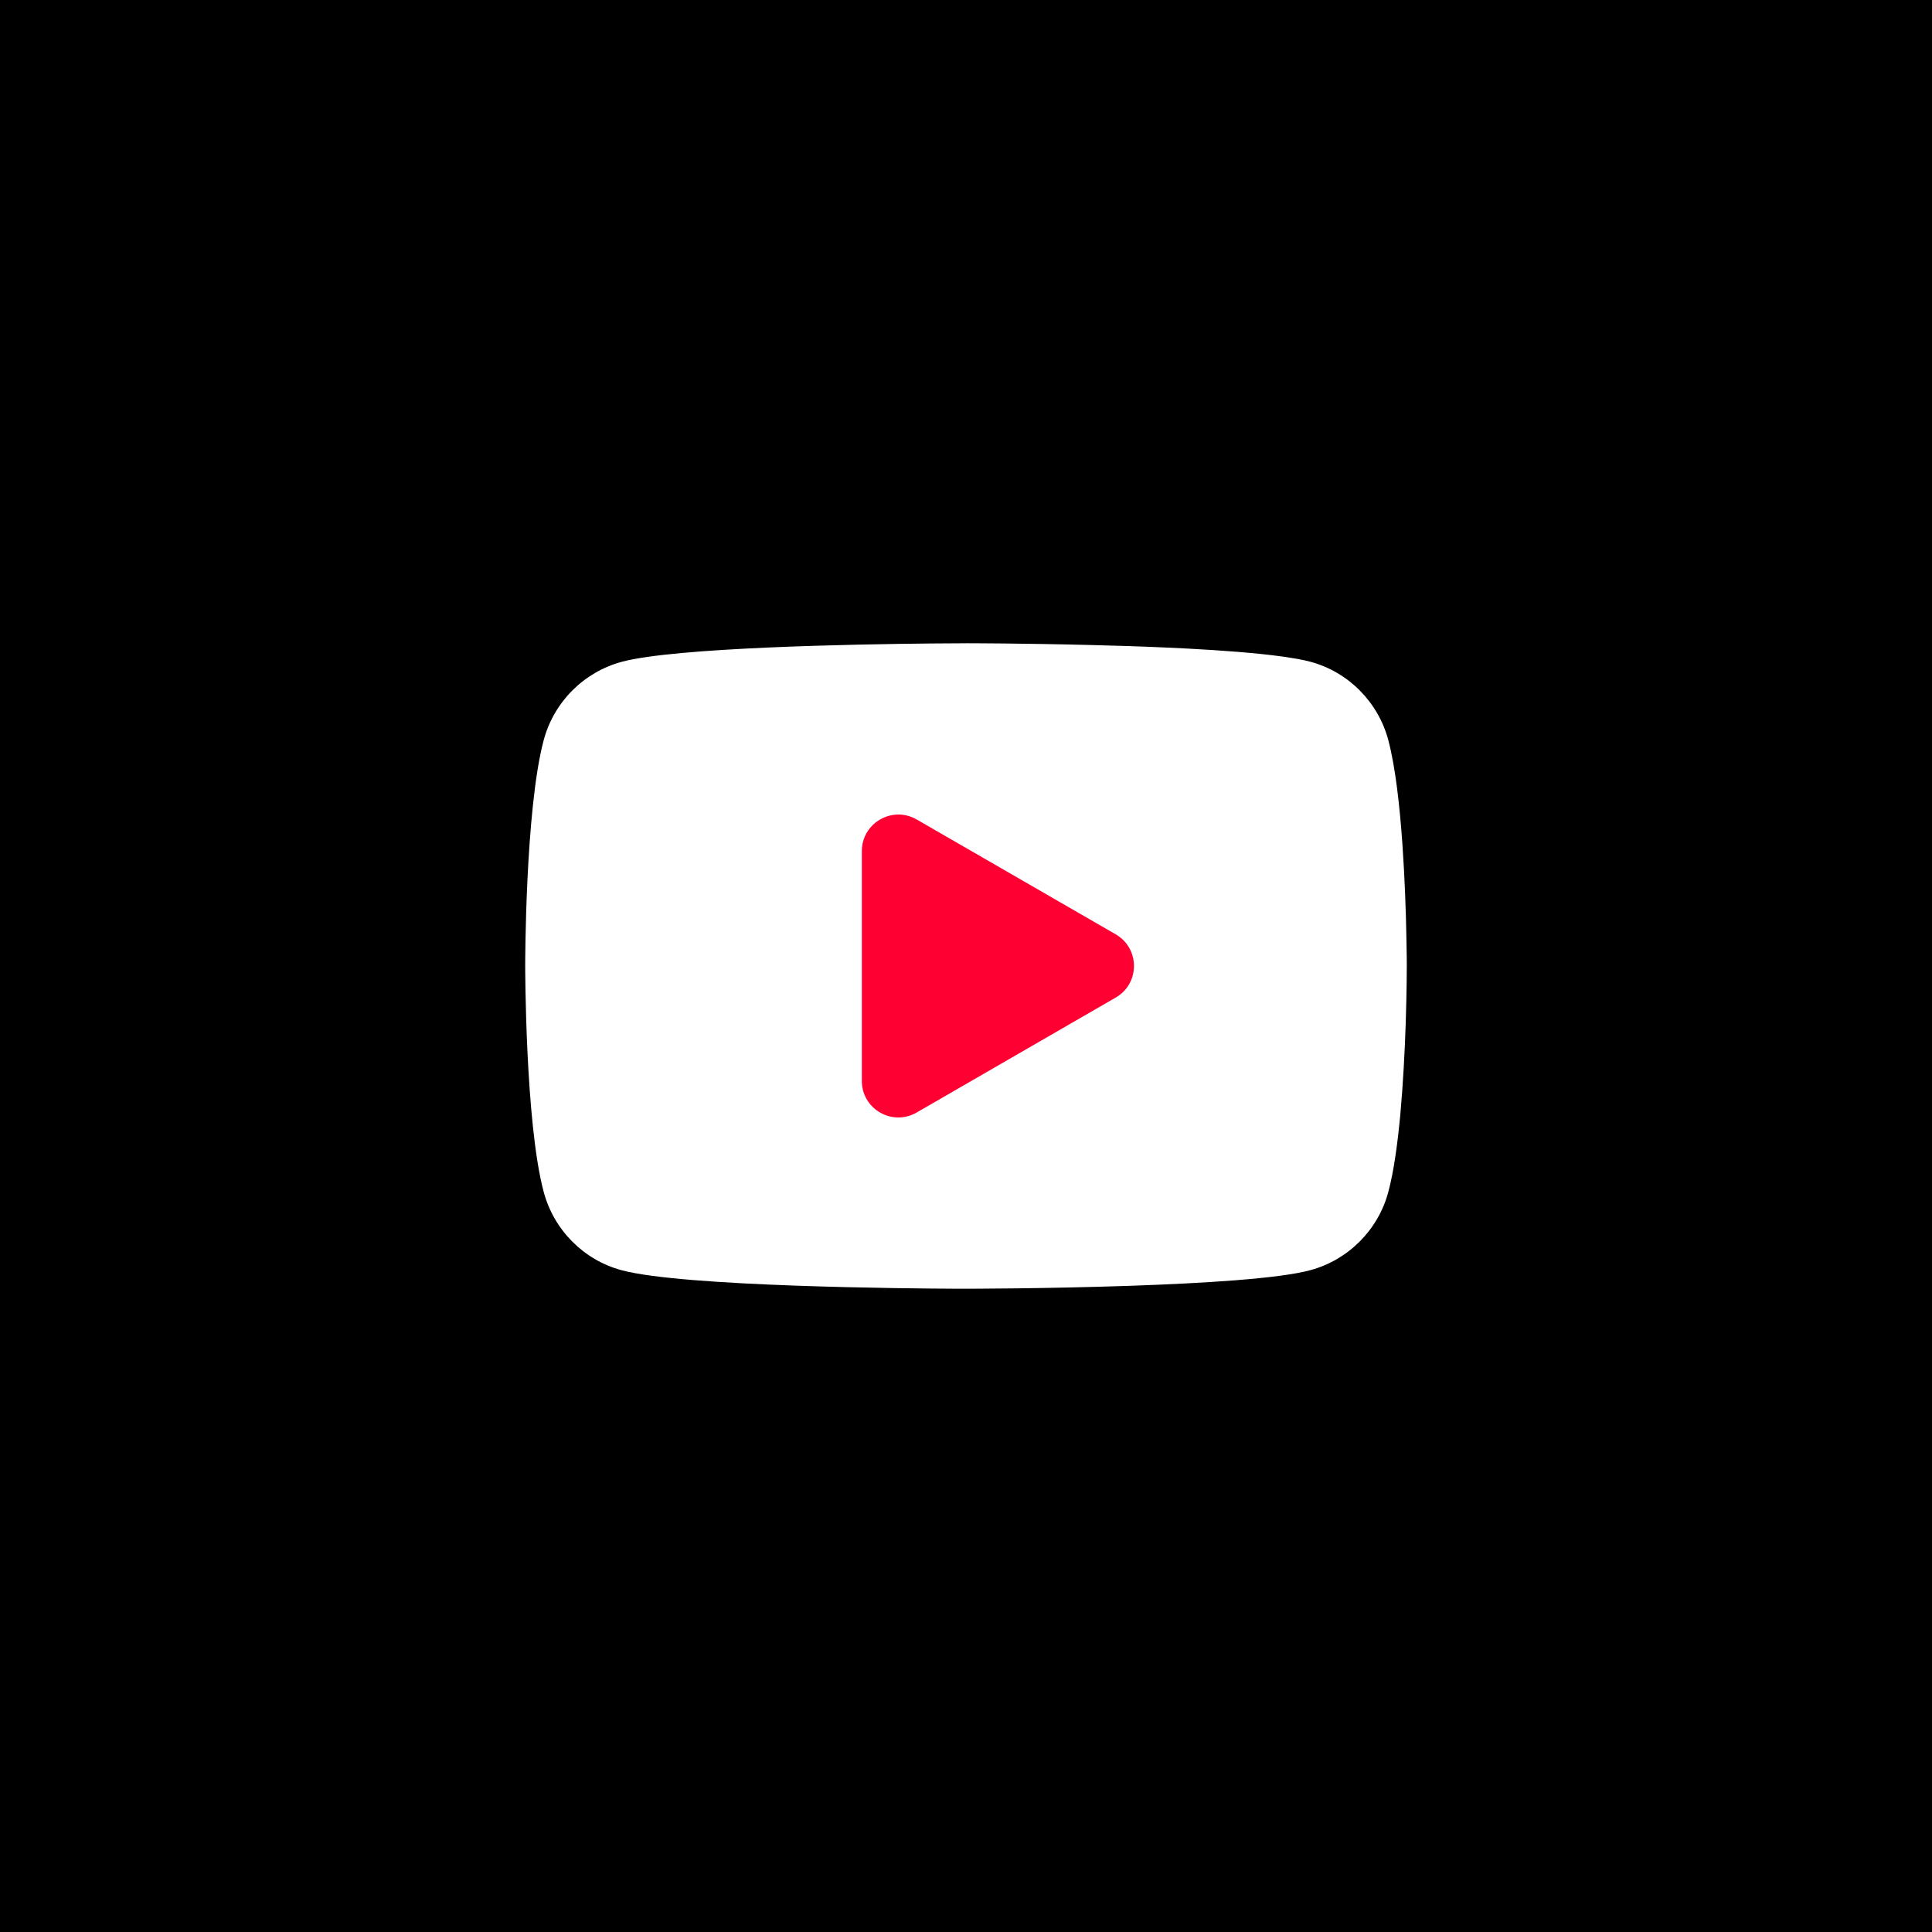<?xml version="1.0" encoding="UTF-8"?>
<svg version="1.1" viewBox="0 0 108 108" xml:space="preserve" xmlns="http://www.w3.org/2000/svg" xmlns:xlink="http://www.w3.org/1999/xlink"><rect x="0" y="0" width="108" height="108" fill="#333333" stroke="none"/><defs><linearGradient id="SVGID_4_" x1="755.23" x2="1543.6" y1="-424.58" y2="-1213" gradientTransform="translate(0,1840)" gradientUnits="userSpaceOnUse">
		<stop style="stop-color:#2E73FF" offset=".096"/>
		<stop style="stop-color:#FF0032" offset="1"/>
	</linearGradient><linearGradient id="linearGradient1359" x1="46.679" x2="67.892" y1="66.948" y2="54.701" gradientUnits="userSpaceOnUse" xlink:href="#SVGID_4_"/></defs>
<style type="text/css">
	.st0{fill:#171719;}
	.st1{fill:#FFFFFF;}
	.st2{fill:url(#SVGID_1_);}
	.st3{fill:url(#SVGID_2_);}
	.st4{fill:#953A9A;}
	.st5{fill:url(#SVGID_3_);}
	.st6{fill:#FF0032;}
	.st7{fill:url(#SVGID_4_);}
</style>


<g id="background"><rect width="108" height="108" style="fill:url(#linearGradient1359);stroke-linecap:round;stroke-width:.294"/></g><g id="foreground"><path d="m0 0v108h108v-108zm49.574 44.607c0.389-0.007 0.791 0.087 1.168 0.305l12.346 7.127c1.51 0.875 1.512 3.053-0.004 3.922l-12.342 7.125c-1.51 0.869-3.398-0.212-3.398-1.961v-14.252c0-1.304 1.062-2.244 2.231-2.266z" style="fill:#000000;stroke-linecap:round;stroke-width:.294"/><path class="st1" d="m54.006 35.959s-0.754 8.59e-4 -1.963 0.012c-4.28 0.043-14.302 0.22-17.297 1.027-2.118 0.576-3.791 2.252-4.356 4.389-1.032 3.867-1.031 12.582-1.031 12.582s-6.76e-4 8.781 1.031 12.648c0.565 2.136 2.237 3.82 4.356 4.389 3.436 0.927 16.141 1.024 18.773 1.035h0.482s4.456-0.001 9.178-0.164c4.055-0.141 8.304-0.393 10.078-0.875 2.118-0.576 3.791-2.252 4.356-4.389 0.301-1.13 0.514-2.683 0.666-4.312 0.159-1.742 0.25-3.573 0.301-5.072 0.062-1.894 0.061-3.264 0.061-3.264s-4.1e-5 -0.651-0.025-1.68c-0.022-1.282-0.086-3.139-0.217-5.047-0.148-2.154-0.394-4.364-0.789-5.856-0.565-2.136-2.237-3.82-4.356-4.389-0.203-0.054-0.435-0.107-0.695-0.154-0.221-0.04-0.46-0.077-0.721-0.117-0.062-0.011-0.12-0.018-0.182-0.025-0.022-0.004-0.051-0.006-0.076-0.01-1.39-0.188-3.233-0.327-5.203-0.432-0.76-0.04-1.548-0.073-2.334-0.105-0.373-0.014-0.75-0.028-1.123-0.039-0.054 0-0.112-0.004-0.17-0.004-0.561-0.014-1.119-0.032-1.662-0.047-3.863-0.101-7.082-0.102-7.082-0.102zm-3.82 9.574c0.351-0.007 0.714 0.08 1.055 0.275l11.129 6.422c1.361 0.789 1.36 2.754-0.006 3.537l-11.123 6.424c-1.361 0.784-3.064-0.191-3.064-1.768v-12.848c0-1.175 0.957-2.023 2.01-2.043z" style="stroke-width:.036"/></g></svg>
